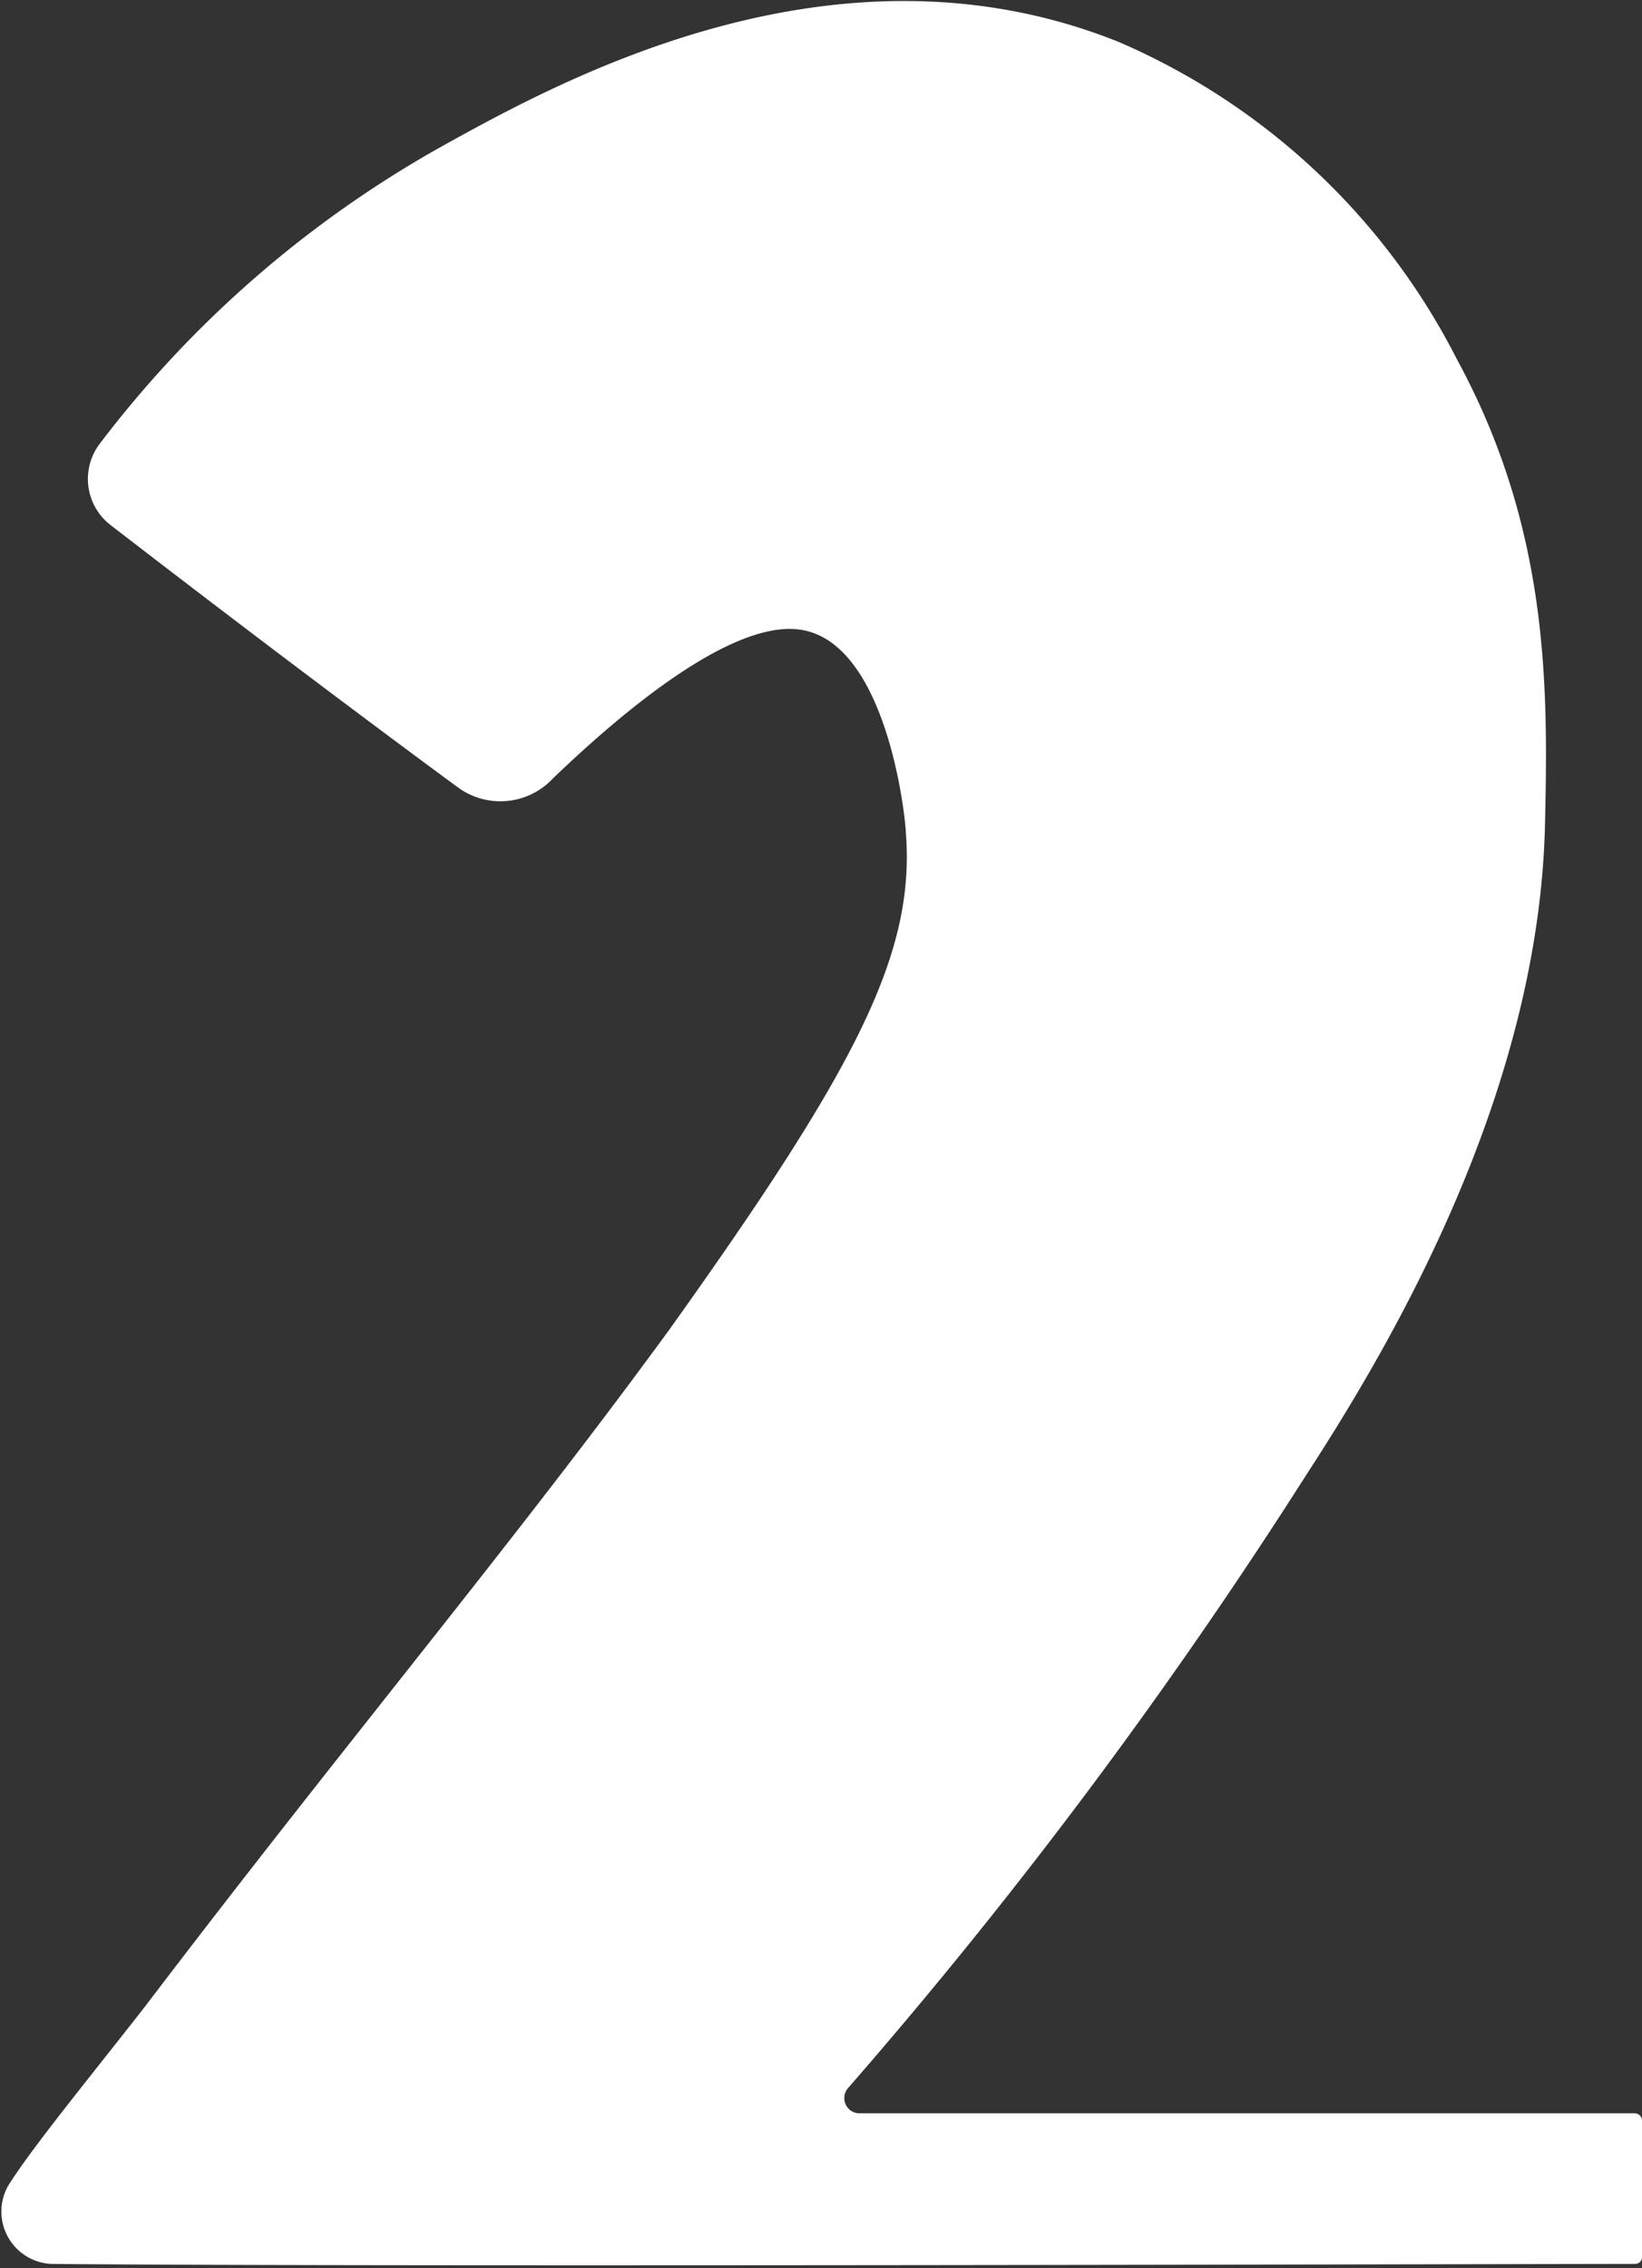 <svg xmlns="http://www.w3.org/2000/svg" viewBox="0 0 31.29 43.22"><rect x="0" y="0" width="31.29" height="43.22" fill="#333333" stroke="none"/><defs><style>.cls-1{fill:#fff;}</style></defs><g id="Слой_2" data-name="Слой 2"><g id="Слой_3" data-name="Слой 3"><path class="cls-1" d="M8.72,15c-1.25-.92-3.64-2.7-6.62-5a1.11,1.11,0,0,1-.21-1.53A21.13,21.13,0,0,1,8.4,2.8c2.27-1.26,7.52-4.17,12.92-2a13,13,0,0,1,6.45,6.06c1.77,3.26,1.73,6.3,1.67,8.91C29.3,21,26.37,25.83,24.87,28.14a97.41,97.41,0,0,1-8.71,11.65.29.29,0,0,0,.23.48l14.76,0a.14.14,0,0,1,.14.15V43a.13.13,0,0,1-.13.14c-1.92,0-23.74.06-30.19,0a1,1,0,0,1-.82-1.48c.44-.71,1.5-2,2.61-3.42,3.8-5,7-8.8,10-12.91,3.57-5,4.69-7.17,4.5-9.49,0-.16-.31-3.39-1.86-3.81-1.33-.37-3.61,1.6-4.86,2.8A1.37,1.37,0,0,1,8.72,15Z"/></g></g></svg>